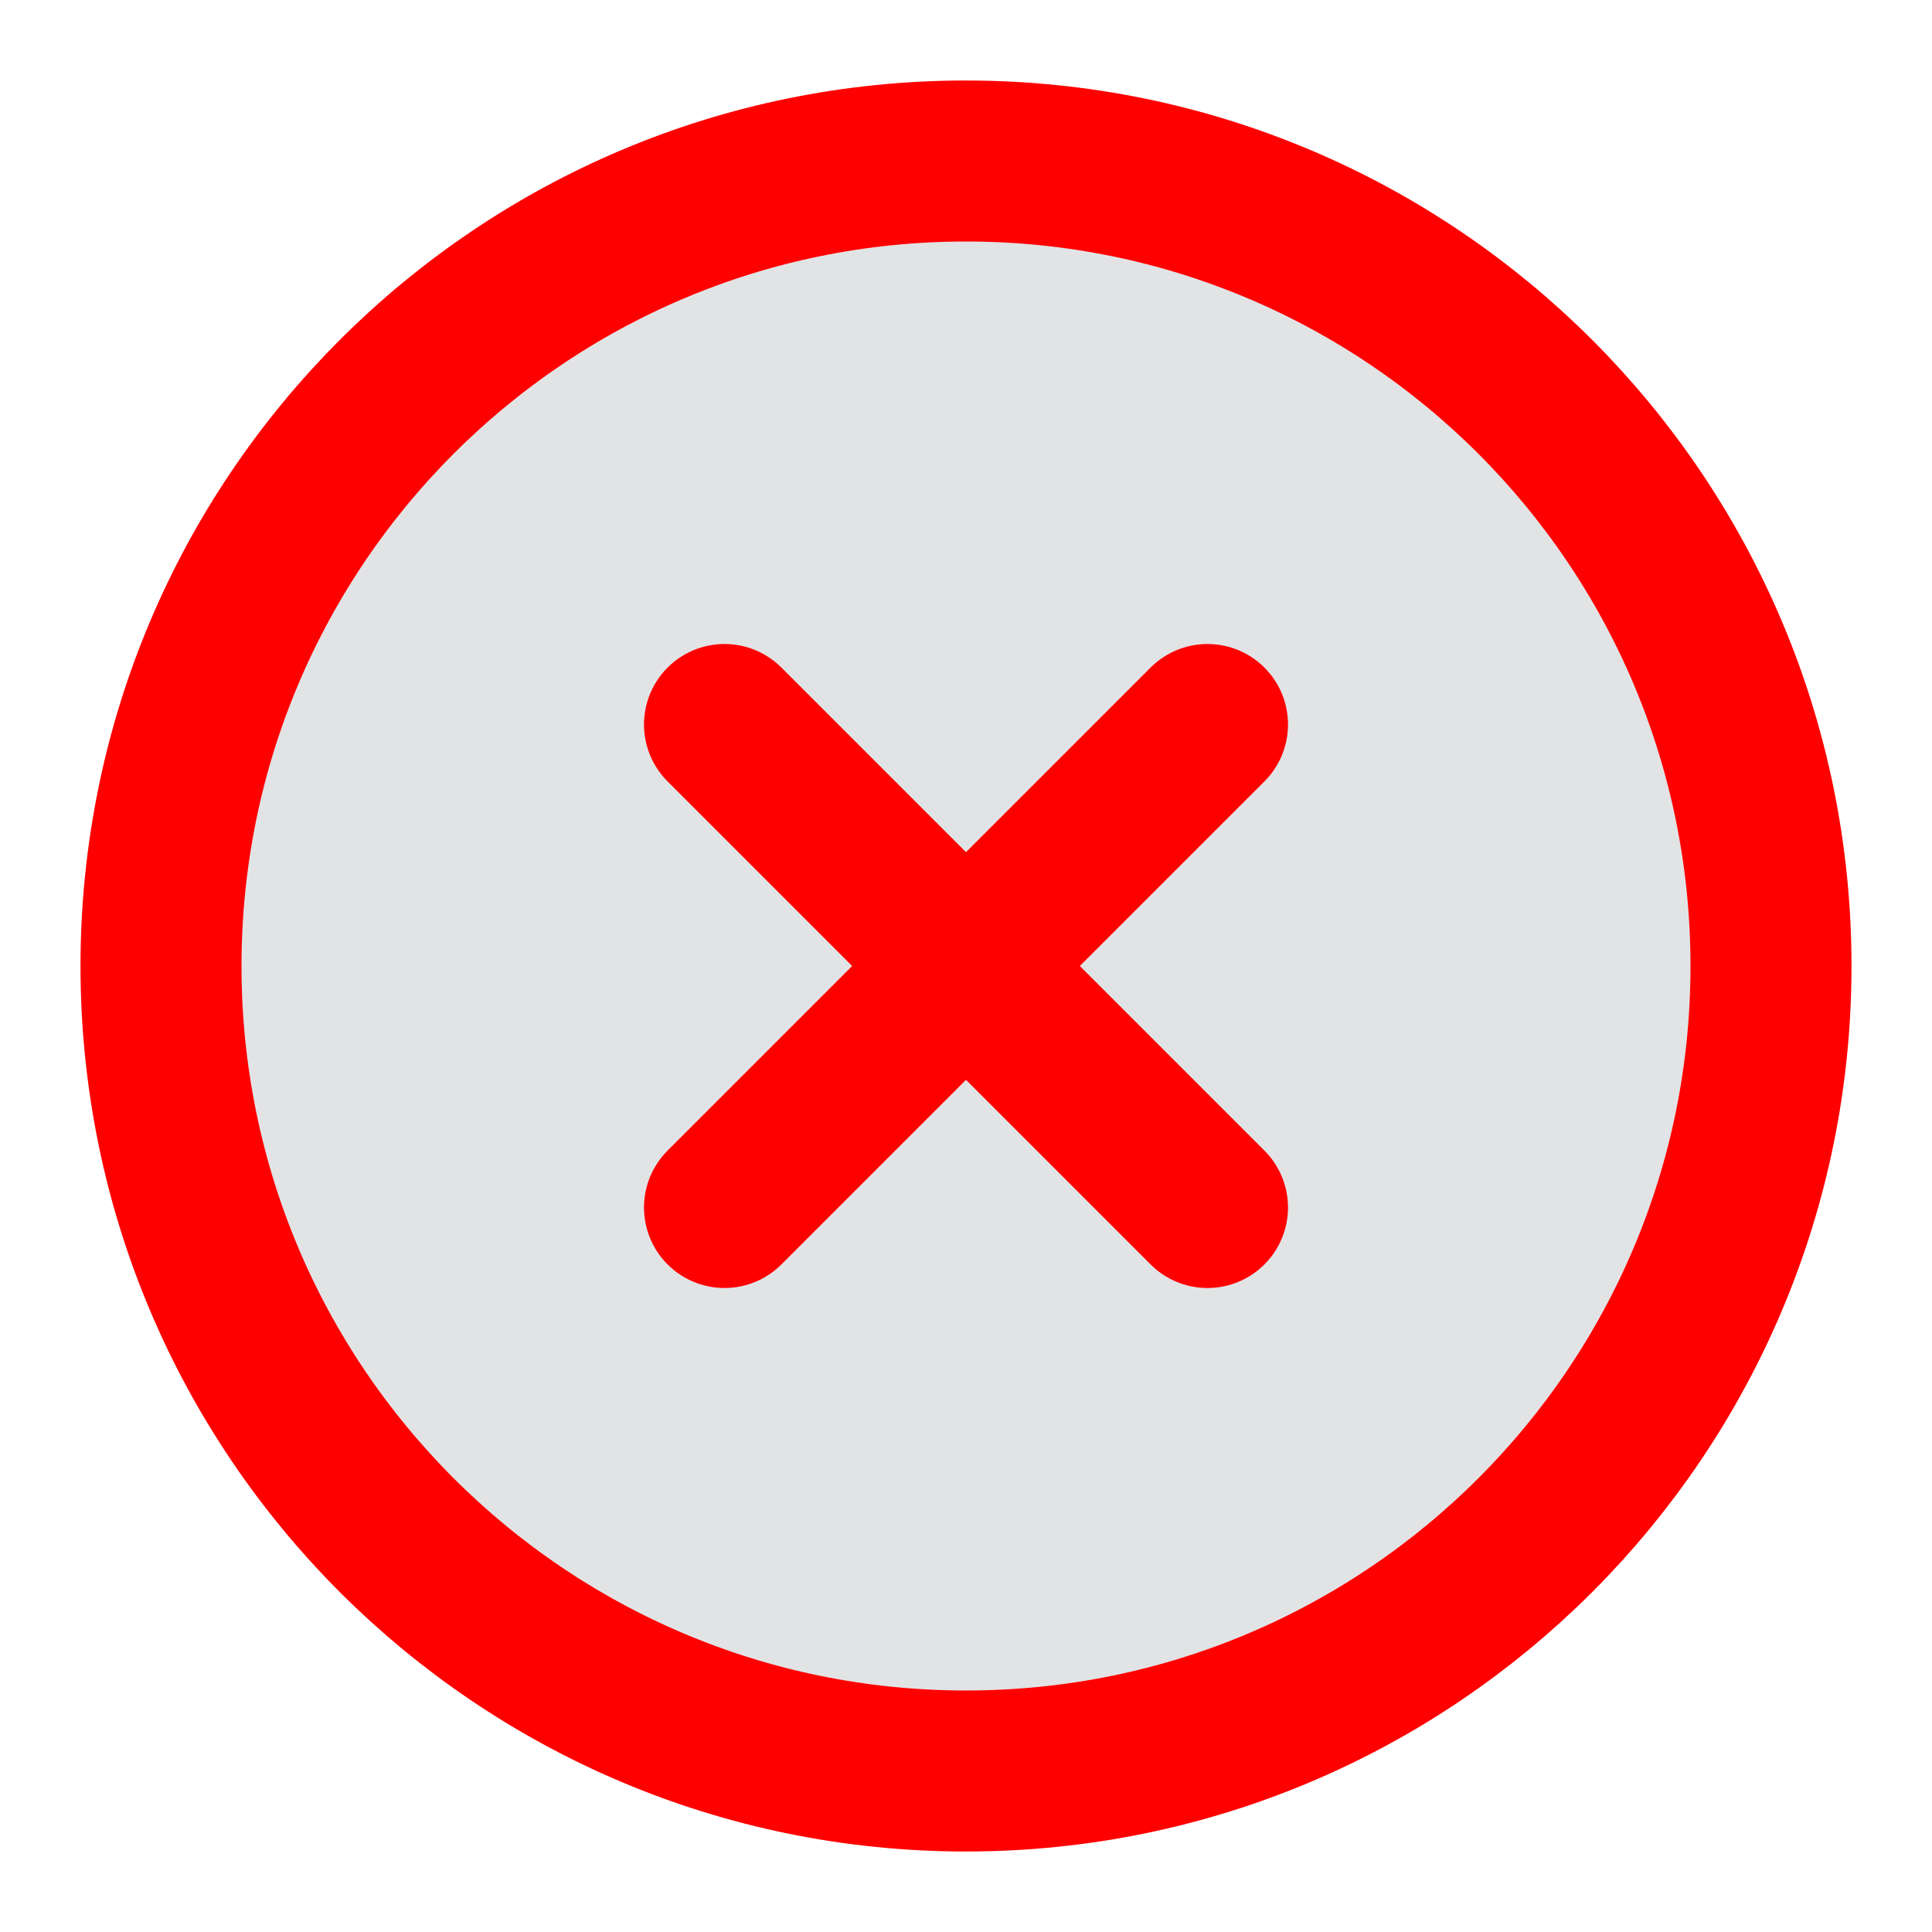 <svg width="24" height="24" viewBox="0 0 24 24" fill="none" xmlns="http://www.w3.org/2000/svg">
<g id="x-circle">
<path id="Fill" opacity="0.12" d="M12 22C17.523 22 22 17.523 22 12C22 6.477 17.523 2 12 2C6.477 2 2 6.477 2 12C2 17.523 6.477 22 12 22Z" fill="#101828"/>
<path id="Icon" d="M15 9L9 15M9 9L15 15M22 12C22 17.523 17.523 22 12 22C6.477 22 2 17.523 2 12C2 6.477 6.477 2 12 2C17.523 2 22 6.477 22 12Z" stroke="#f00" stroke-width="2" stroke-linecap="round" stroke-linejoin="round"/>
</g>
</svg>
